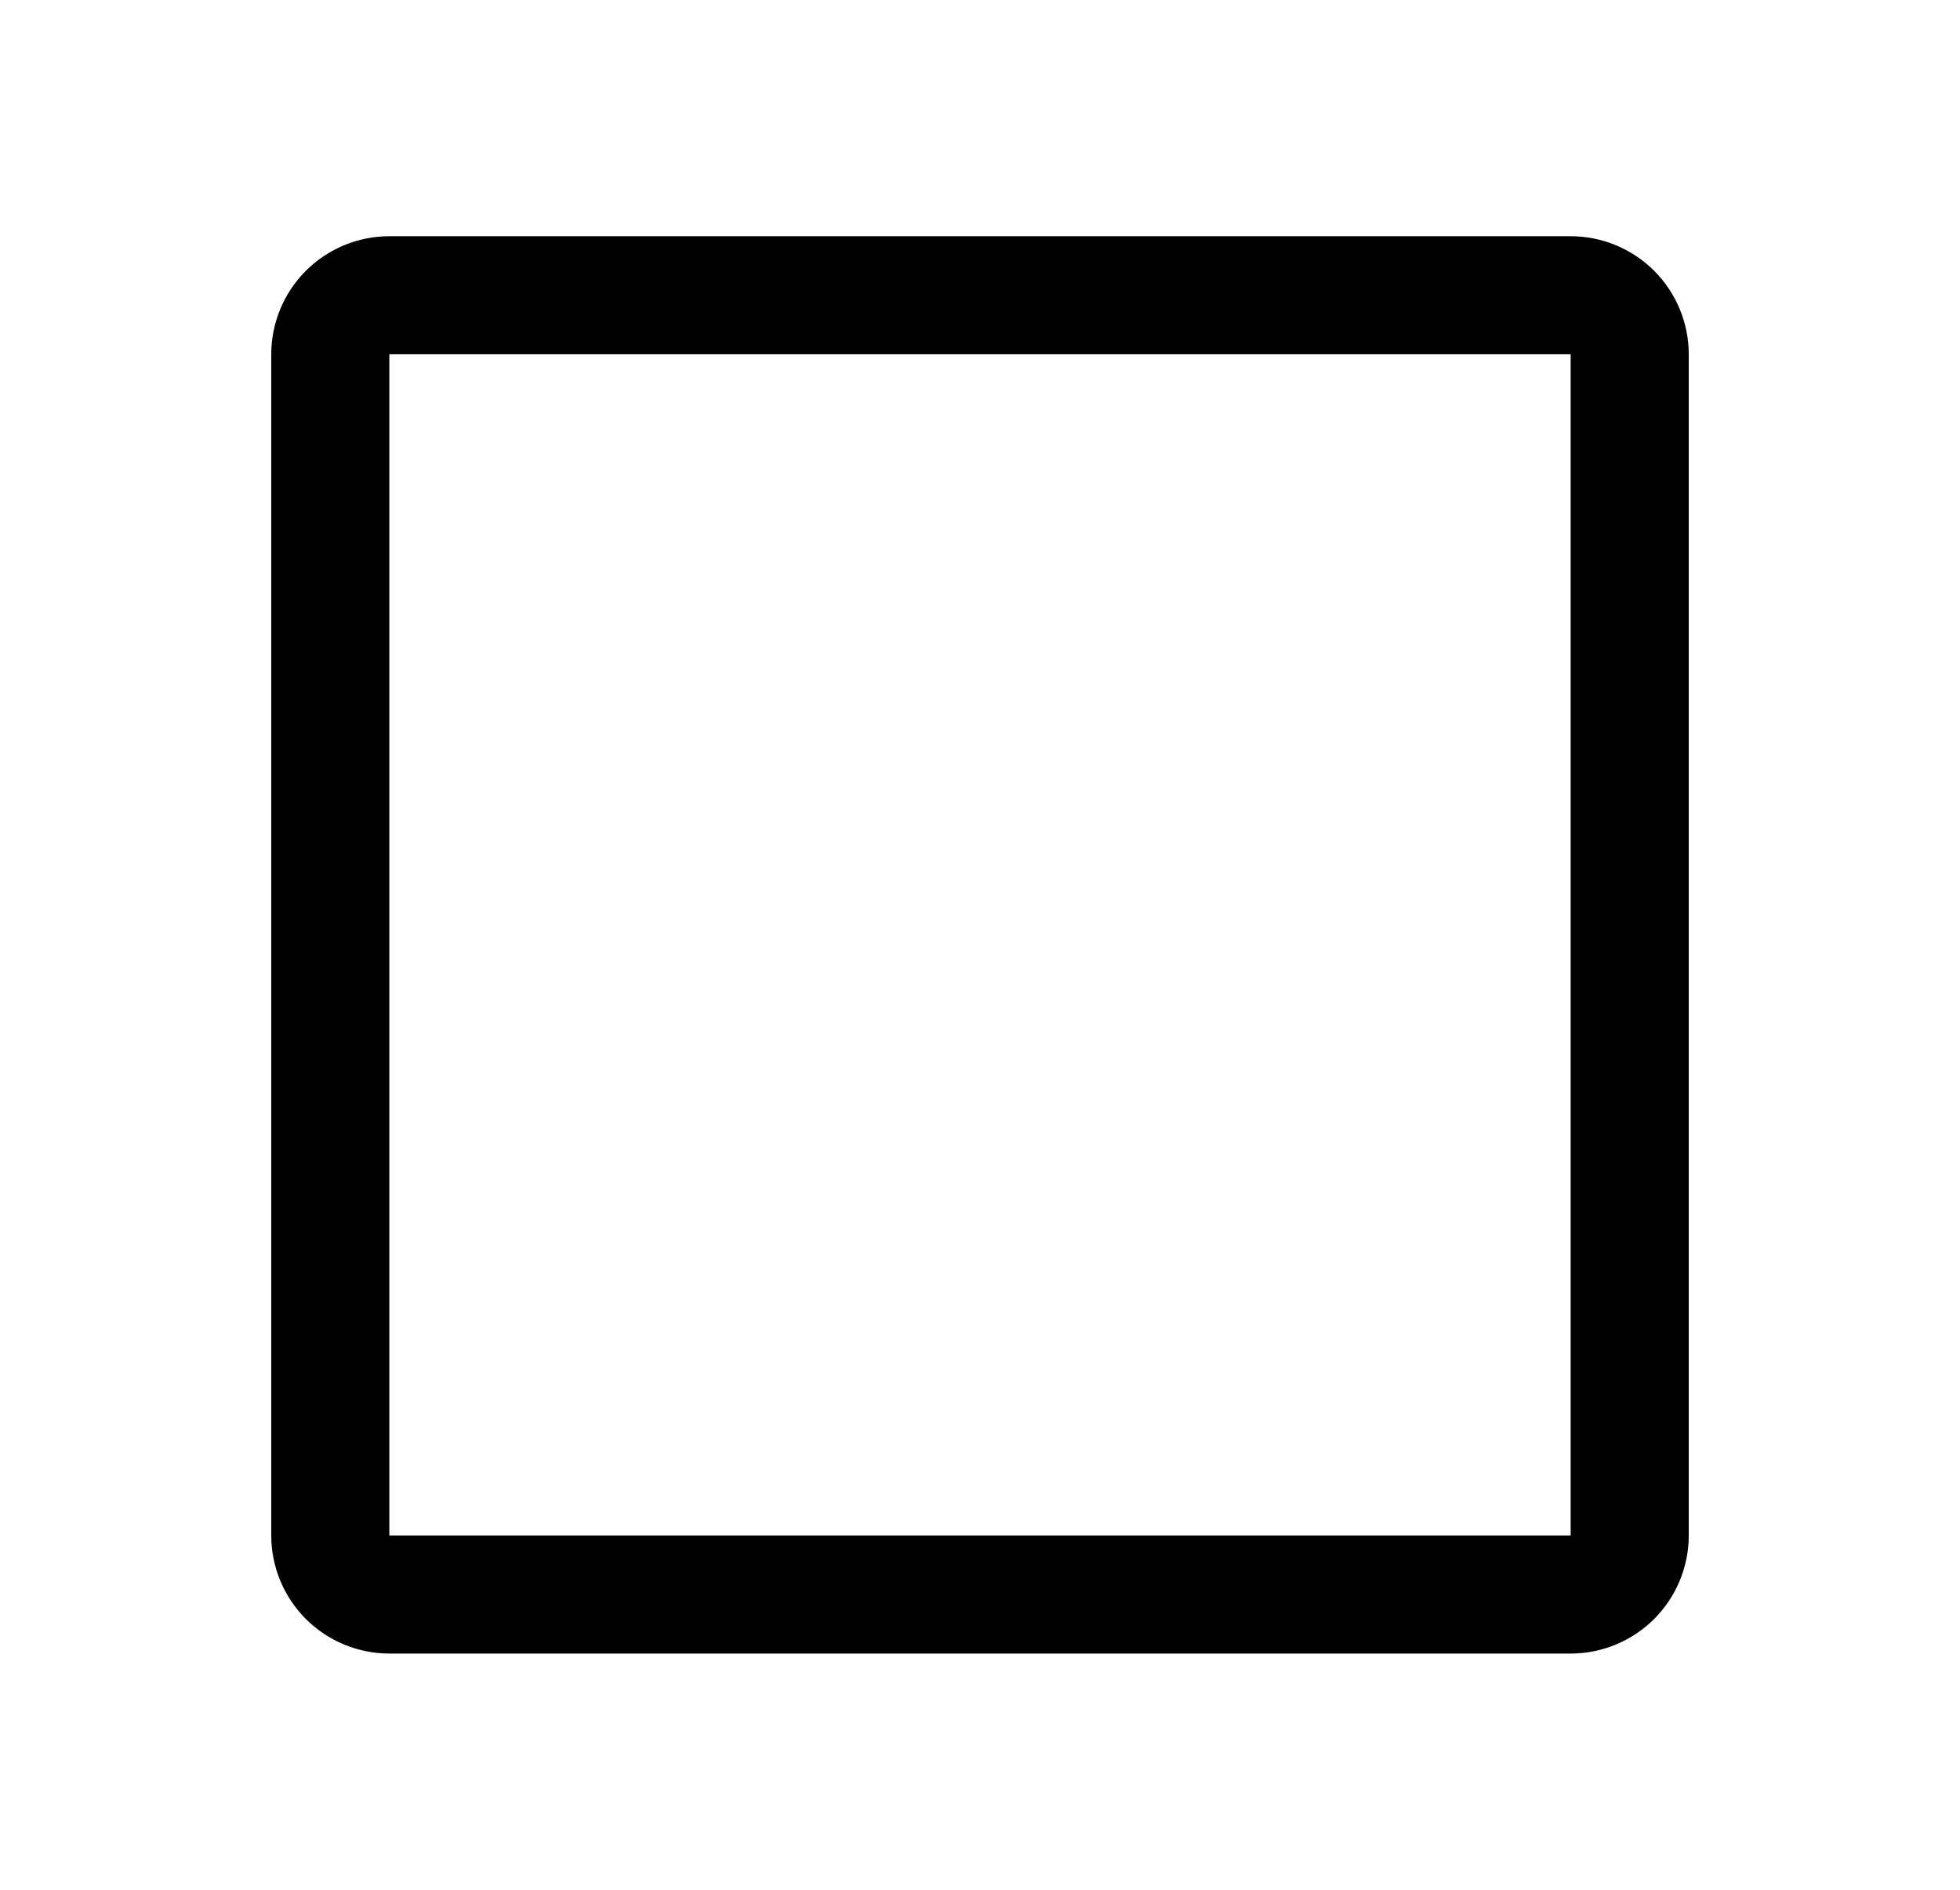 <svg width="28" height="27" viewBox="0 0 28 27" fill="none" xmlns="http://www.w3.org/2000/svg">
<path d="M22.438 3.375H5.562C5.115 3.375 4.686 3.553 4.369 3.869C4.053 4.186 3.875 4.615 3.875 5.062V21.938C3.875 22.385 4.053 22.814 4.369 23.131C4.686 23.447 5.115 23.625 5.562 23.625H22.438C22.885 23.625 23.314 23.447 23.631 23.131C23.947 22.814 24.125 22.385 24.125 21.938V5.062C24.125 4.615 23.947 4.186 23.631 3.869C23.314 3.553 22.885 3.375 22.438 3.375ZM5.562 21.938V5.062H22.438V21.938H5.562Z" fill="black"/>
</svg>
